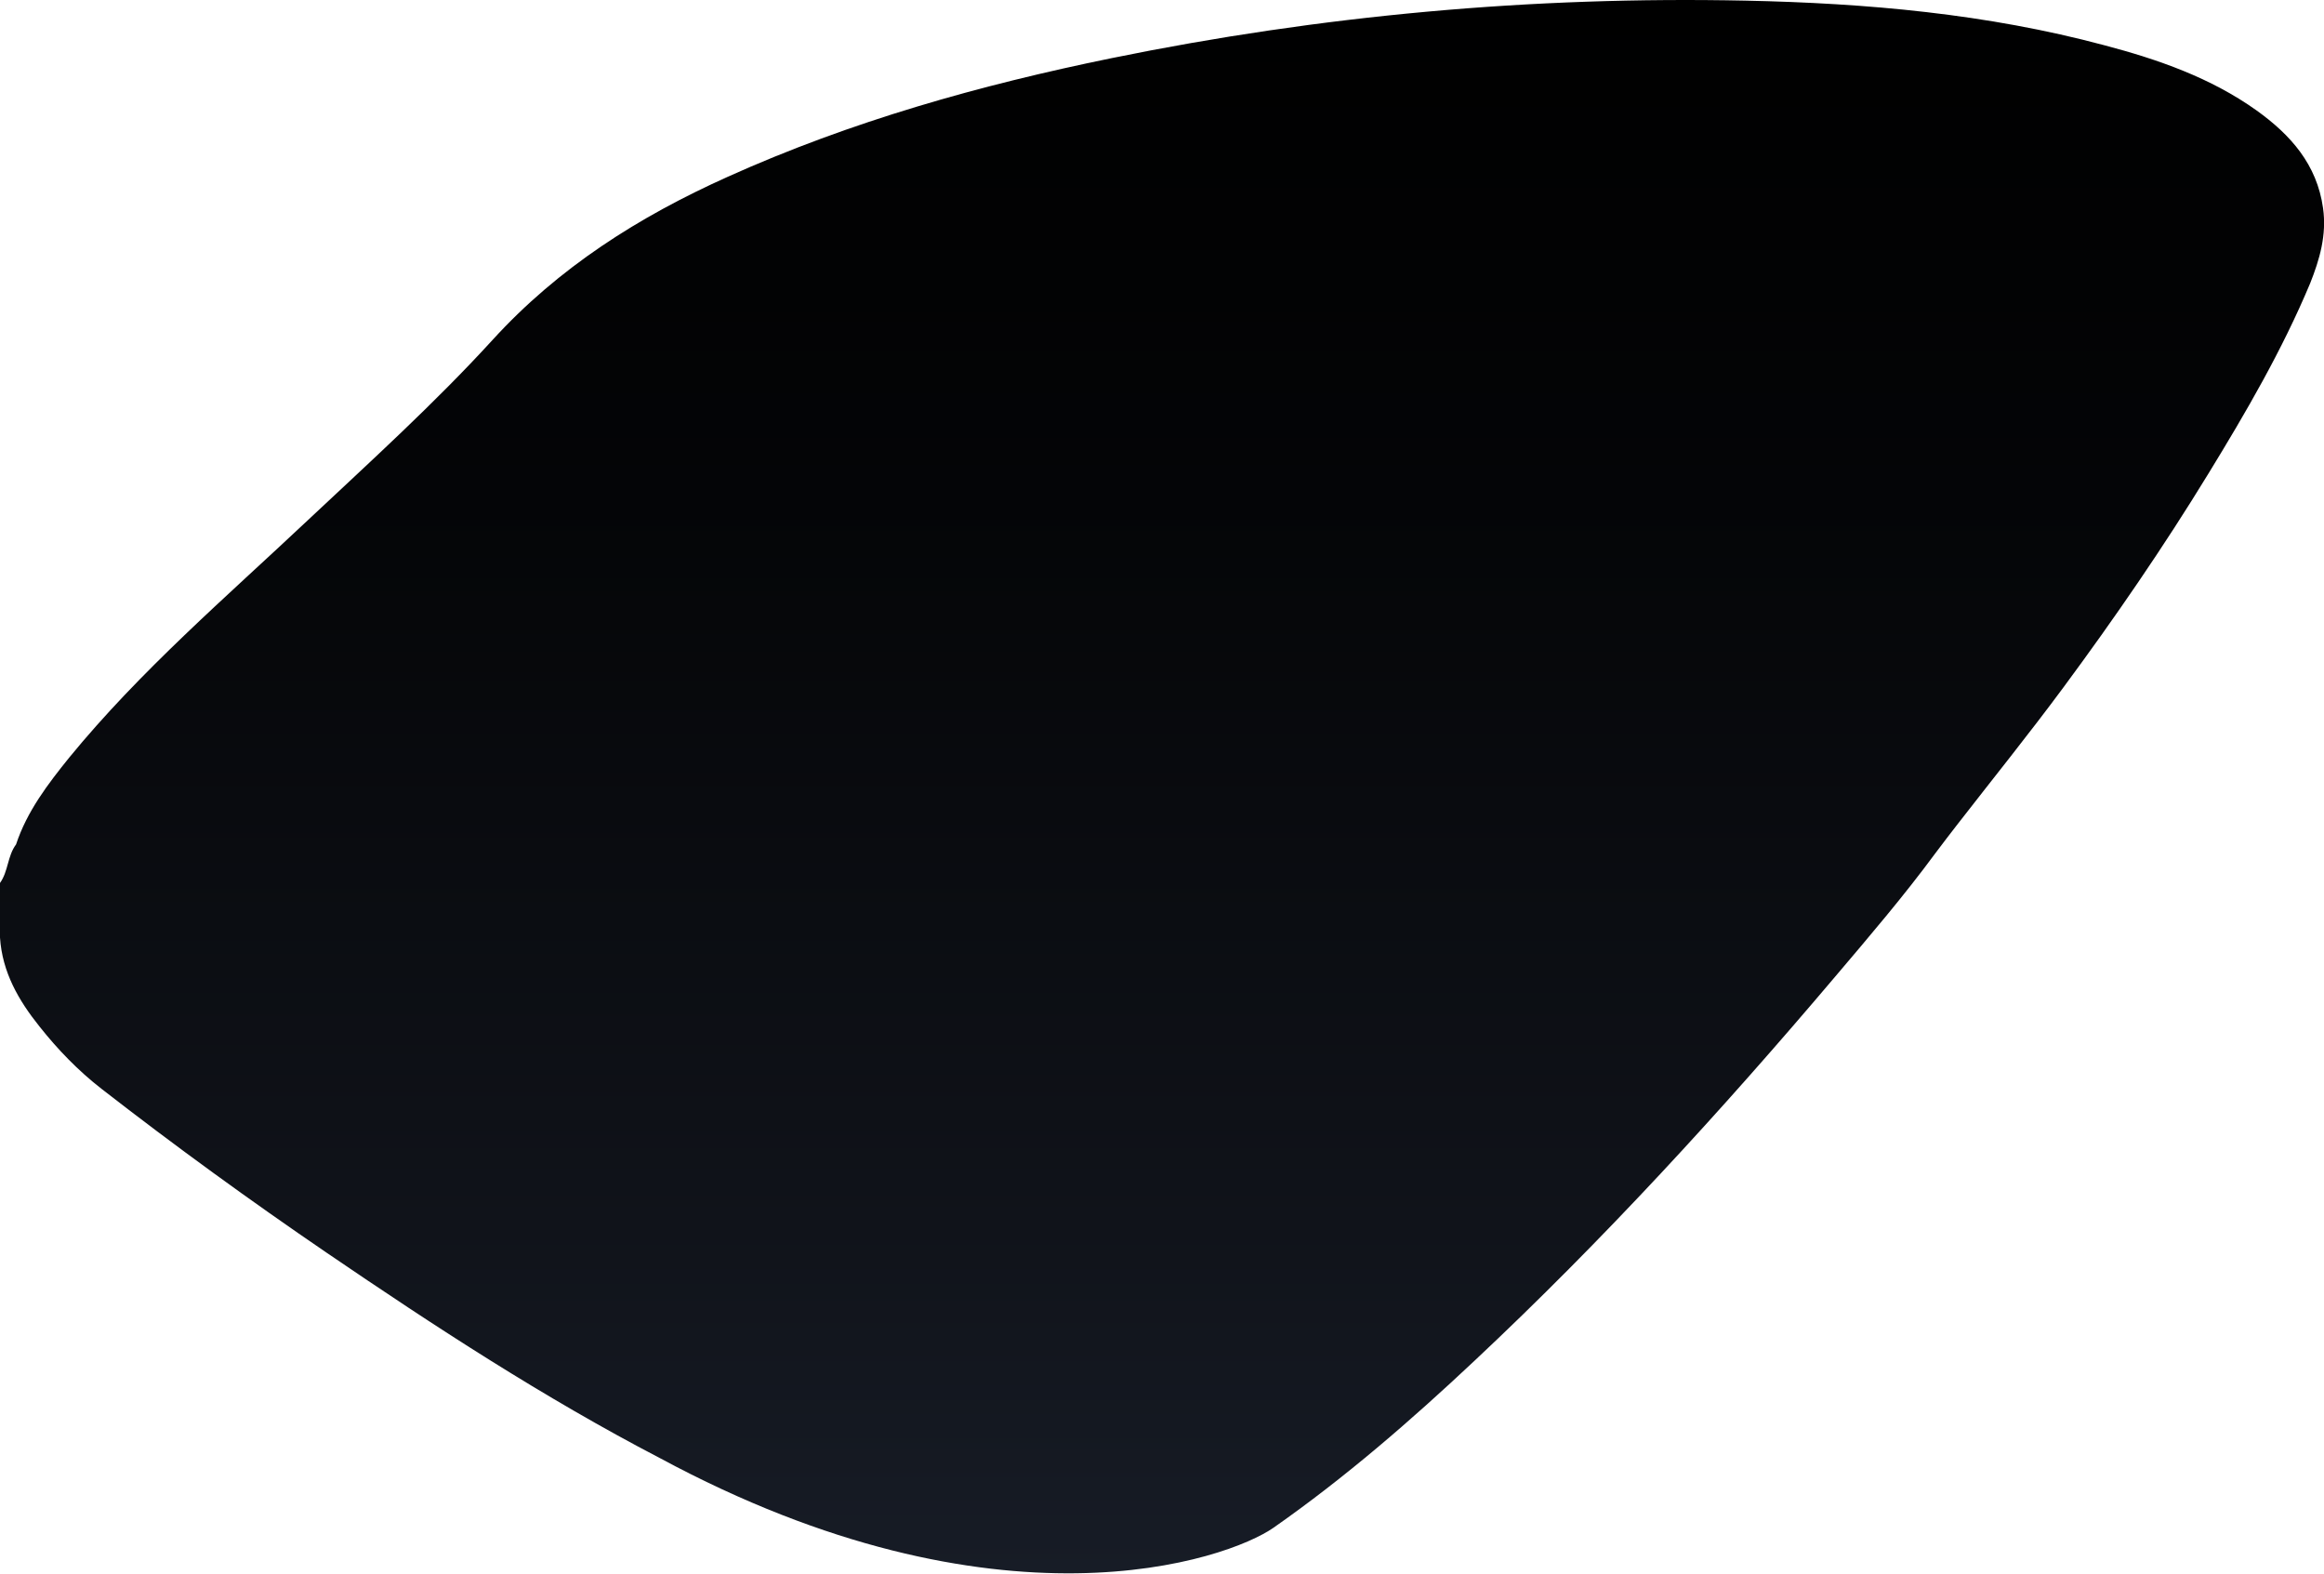 <?xml version="1.0" encoding="utf-8"?>
<!-- Generator: Adobe Illustrator 22.1.0, SVG Export Plug-In . SVG Version: 6.00 Build 0)  -->
<svg version="1.1" id="Layer_1" xmlns="http://www.w3.org/2000/svg" xmlns:xlink="http://www.w3.org/1999/xlink" x="0px" y="0px"
	 viewBox="0 0 723.9 490.2" style="enable-background:new 0 0 723.9 490.2;" xml:space="preserve">
<style type="text/css">
	.st0{fill:url(#SVGID_1_);}
</style>
<linearGradient id="SVGID_1_" gradientUnits="userSpaceOnUse" x1="361.961" y1="1.517122e-03" x2="361.961" y2="490.157" gradientTransform="matrix(1 0 0 -1 0 490.157)">
	<stop  offset="0" style="stop-color:#171C26"/>
	<stop  offset="0.221" style="stop-color:#10131A"/>
	<stop  offset="0.682" style="stop-color:#040507"/>
	<stop  offset="1" style="stop-color:#000000"/>
</linearGradient>
<path class="st0" d="M723.6,64.8c-1.9-13.6-10.1-22.8-20.7-30.4c-14.3-10.2-30.7-15.9-47.4-20.3C618.9,4.3,581.5,1,543.8,0.2
	c-66.5-1.4-132.4,4.6-197.5,17.9c-41.1,8.4-81.3,19.7-119.7,37C199,67.5,174,83.3,153.4,105.9c-18.1,19.8-38,37.8-57.6,56.2
	c-25.4,23.9-52,46.7-74.2,73.8C14.9,244.2,8.4,252.7,5,263c-2.7,3.6-2.4,8.4-5,12c0,5.7,0,11.3,0,17c0.7,10.8,5.8,19.6,12.3,27.7
	c5.7,7.2,12.1,13.8,19.3,19.4c22.9,17.8,46.3,34.8,70.2,51.1c33.6,22.9,67.6,45.1,103.7,63.9c105.4,56.8,176.9,31.7,191.2,21.7
	c22.3-15.6,42.8-33.4,62.6-52c40-37.5,77-77.9,112.4-119.7c10.6-12.5,21.3-25,31.1-38.3c2.3-3,4.5-6,6.8-8.9
	c11.1-14.3,22.4-28.3,33.2-42.9c15.9-21.5,31.1-43.6,45.1-66.5c11.7-19.1,23-38.5,31.7-59.3C722.5,80.9,724.8,73.2,723.6,64.8z"/>
</svg>
